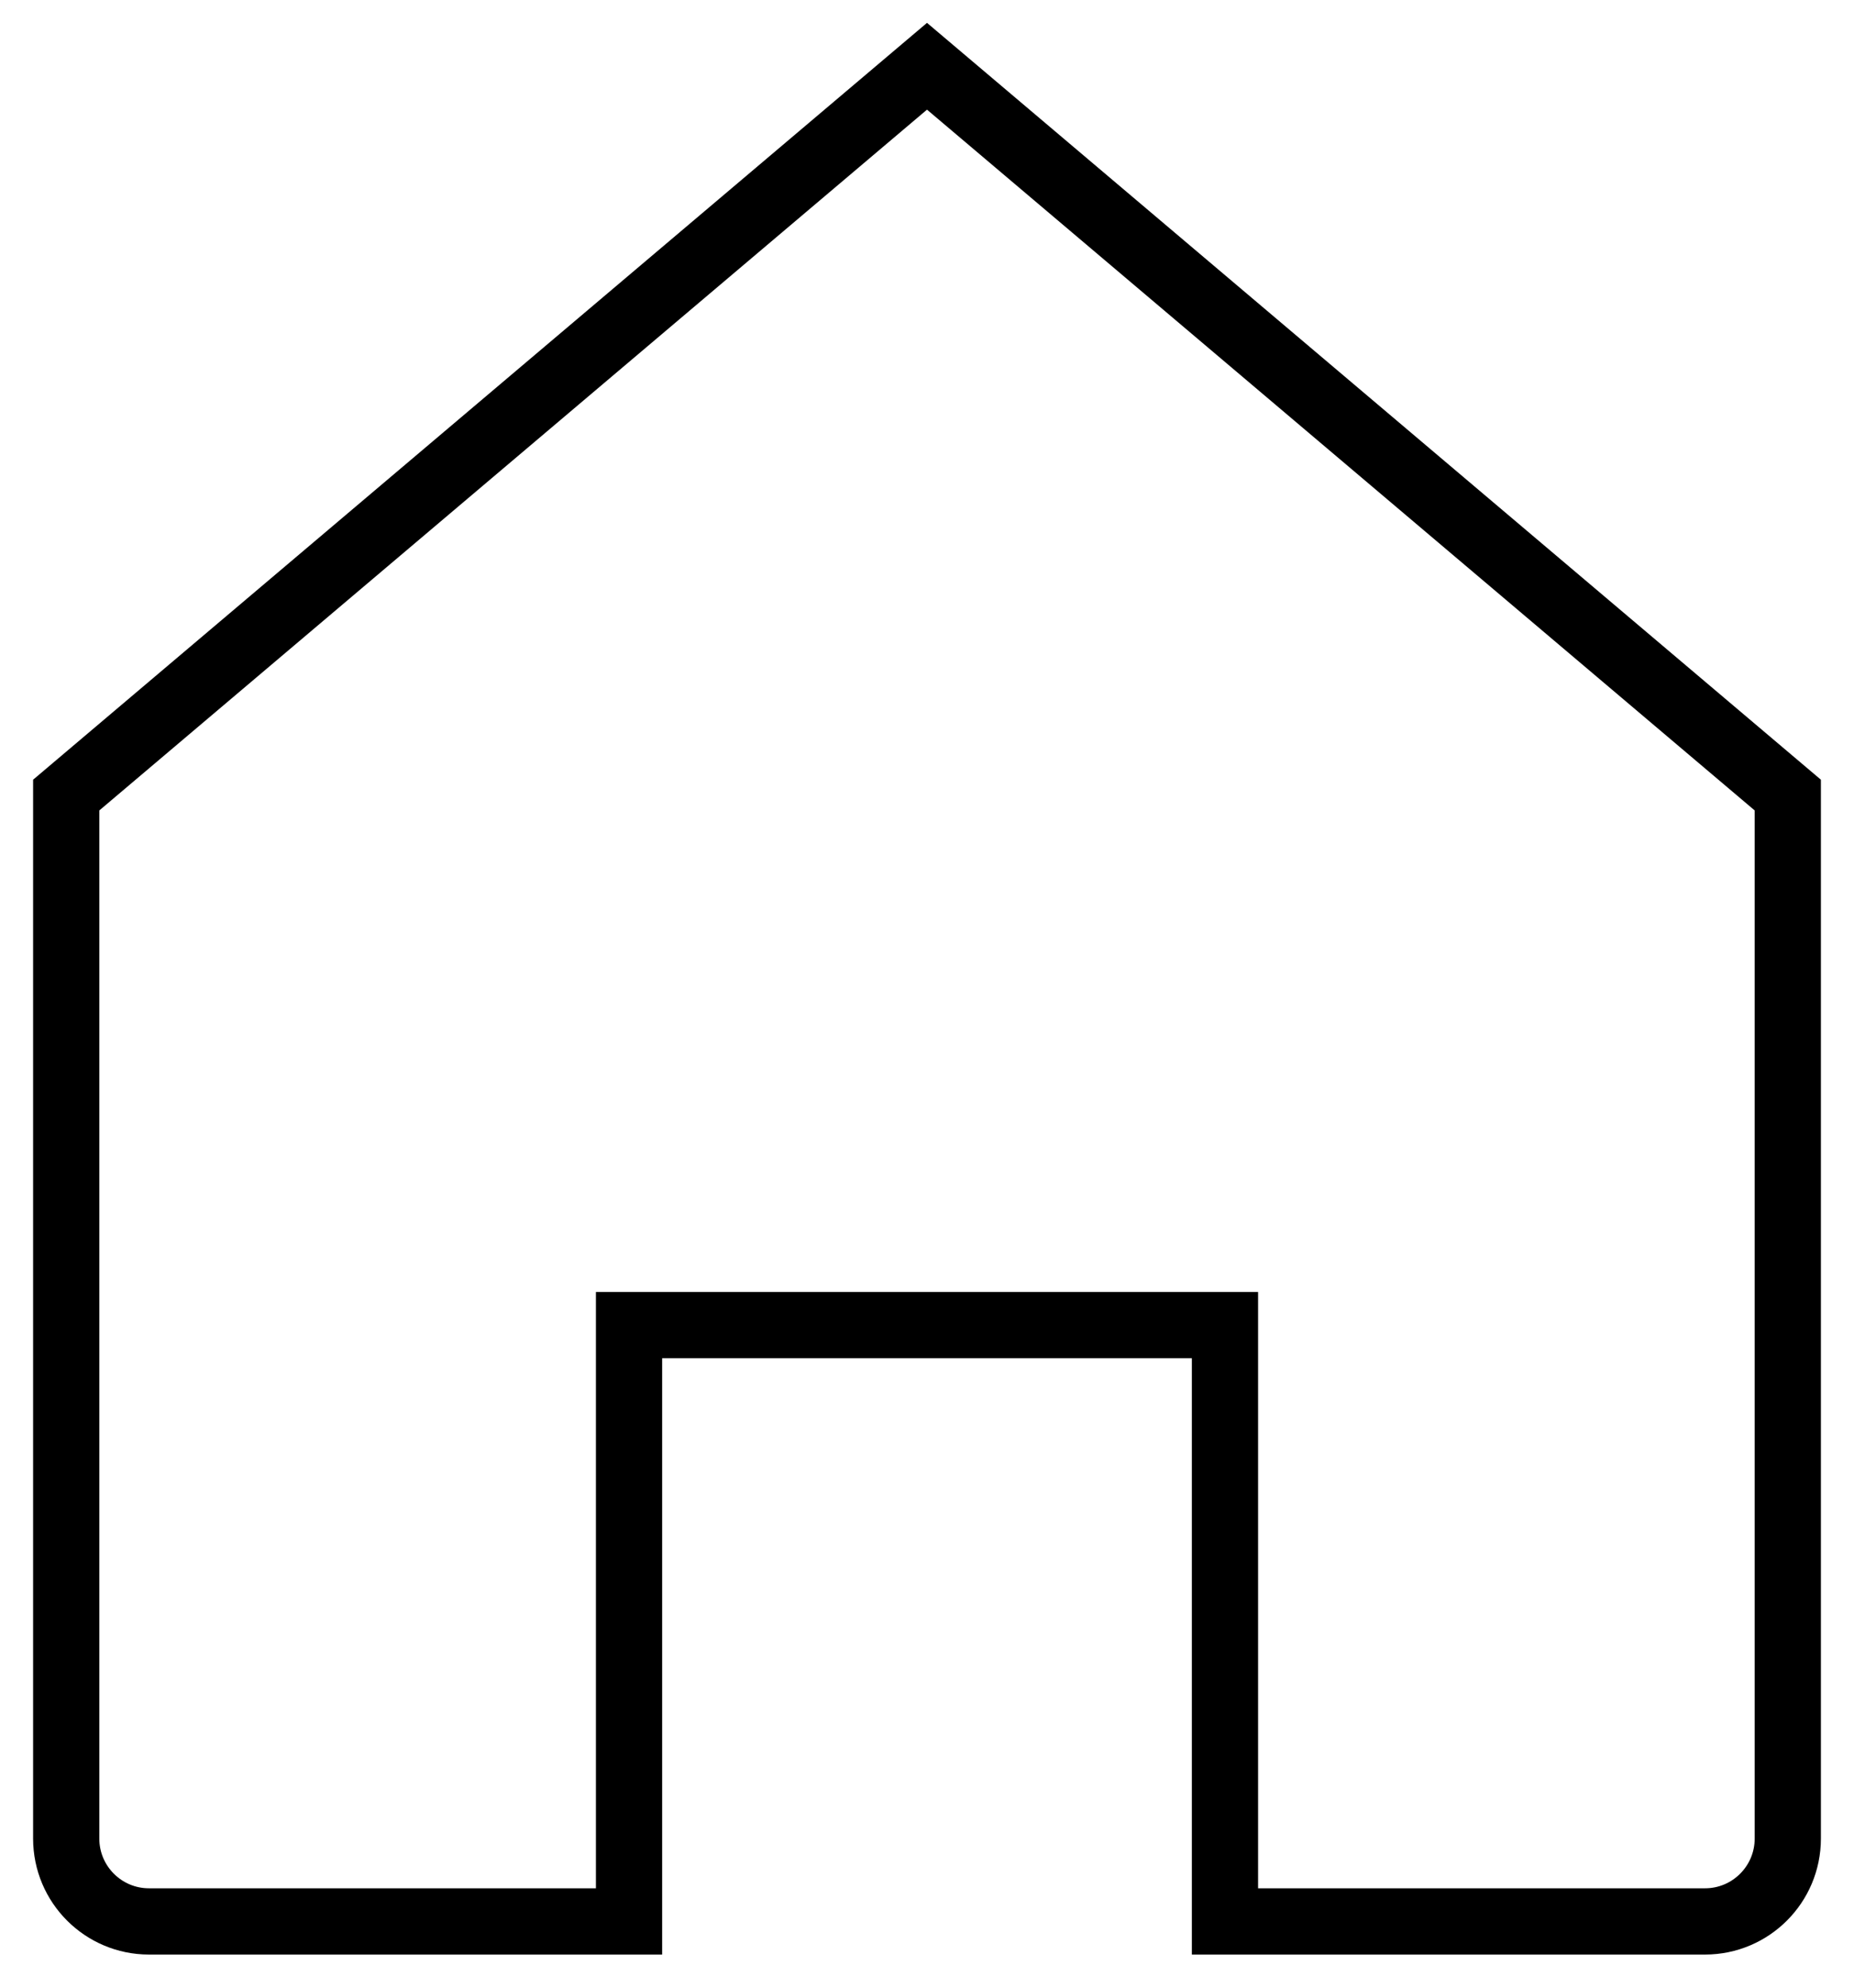 <svg width="28" height="30" viewBox="0 0 28 30" fill="none" xmlns="http://www.w3.org/2000/svg">
<g id="Group">
<path id="Vector" d="M14 1L27 12V27.75C27 28.44 26.44 29 25.75 29H18.5V20.5V20H18H10H9.5V20.5V29H2.25C1.56 29 1 28.44 1 27.75V12L14 1L14 1L14 1L14 1L14 1L14 1Z" stroke="black"/>
</g>
</svg>
